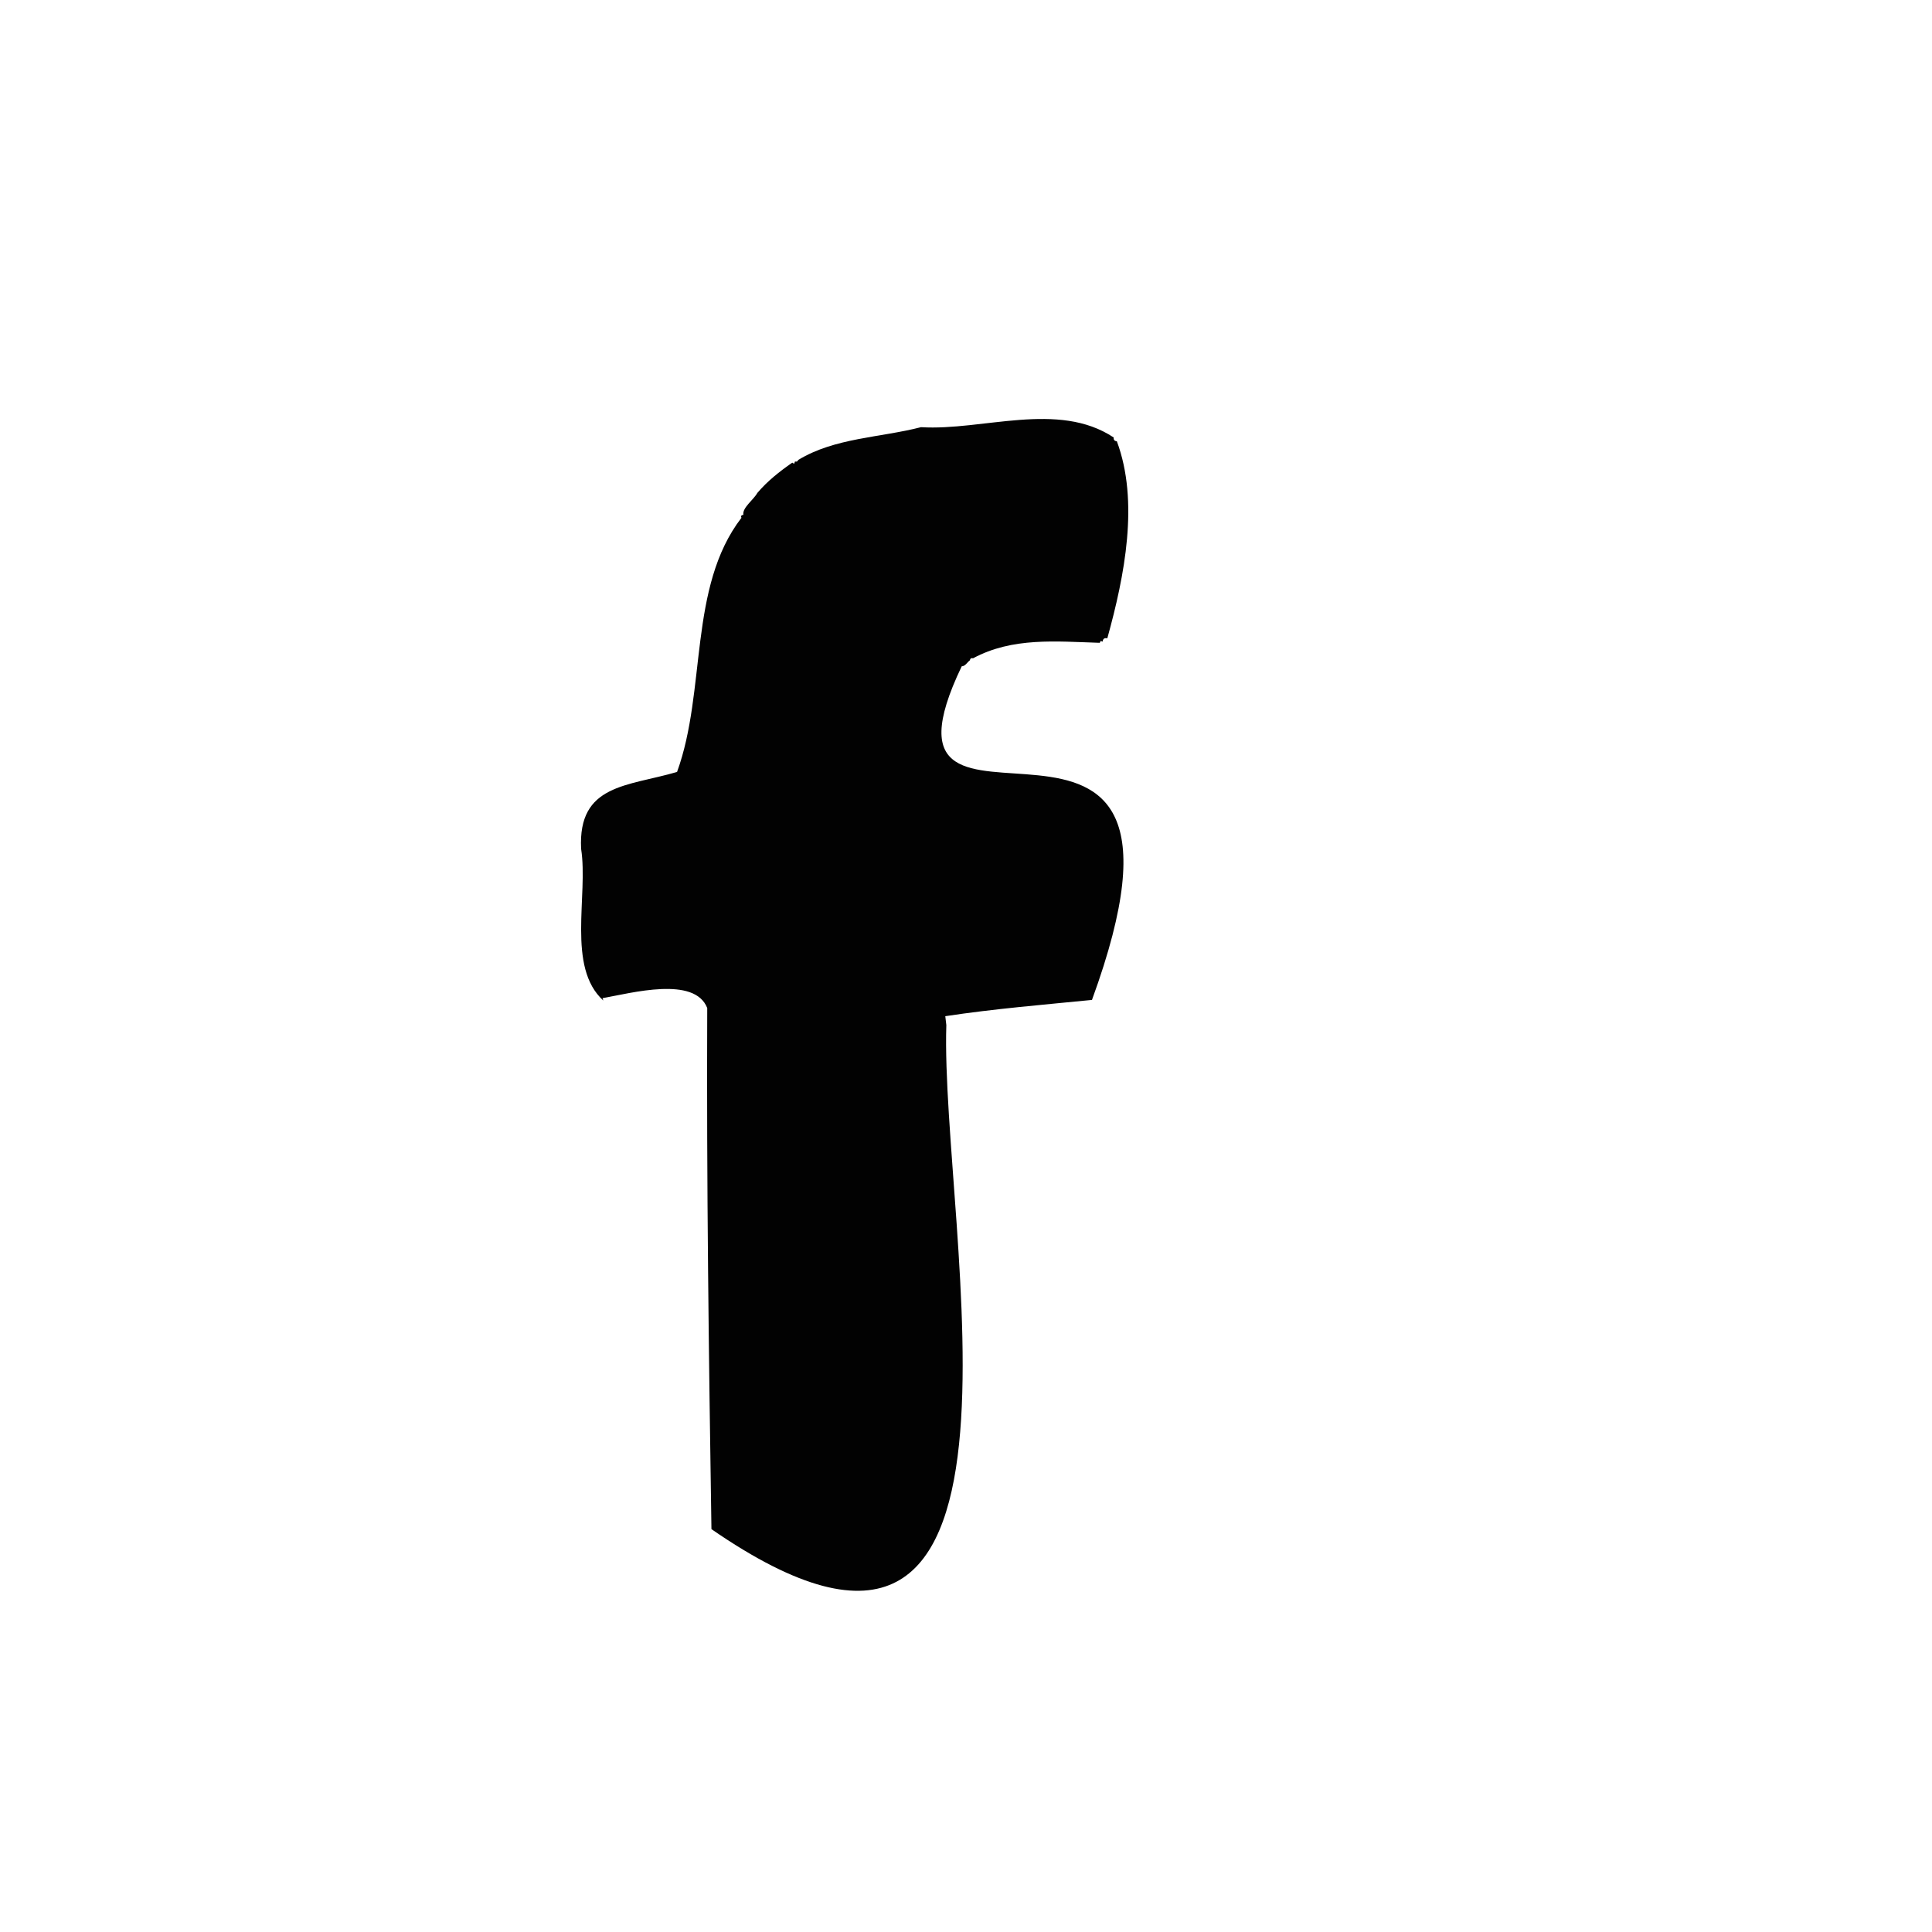 <?xml version="1.0" encoding="UTF-8"?>
<svg id="Layer_1" data-name="Layer 1" xmlns="http://www.w3.org/2000/svg" viewBox="0 0 500 500">
  <defs>
    <style>
      .cls-1 {
        fill: #020202;
      }
    </style>
  </defs>
  <path class="cls-1" d="m244.91,265.24c-1.67,52.32,30.69,193.7-60.79,130.5-.69-44.95-1.28-89.9-1.09-134.86-3.26-8.33-19.51-3.91-27.11-2.55l.23.62c-9.55-8.64-3.87-27.2-5.76-39.29-.83-16.78,12.04-16.12,24.83-19.88,7.66-21.05,2.86-47.82,16.67-65.78-.24-.52.02-.67.5-.78-.34-1.8,2.65-3.89,3.61-5.65,2.61-3.08,5.74-5.54,9.04-7.84,0,0,.47.3.47.3l.24-.61c.38.15.68,0,.82-.38,9.48-5.77,21.22-5.76,31.79-8.49,15.97.98,35.45-6.89,49.87,2.67-.08.6.21.93.81.98,5.81,15.61,2.02,34.82-2.47,51-.72-.18-1.13.1-1.21.85l-.51-.17s-.24.48-.24.48c-11.26-.35-22.57-1.5-32.78,4-.47-.12-.75.06-.83.53-.7.51-1.18,1.53-2.11,1.55-28.49,59.47,70.02-13.01,33.71,86.34-12.62,1.25-25.38,2.3-37.96,4.21.09.74.17,1.49.26,2.23Z"/>
</svg>